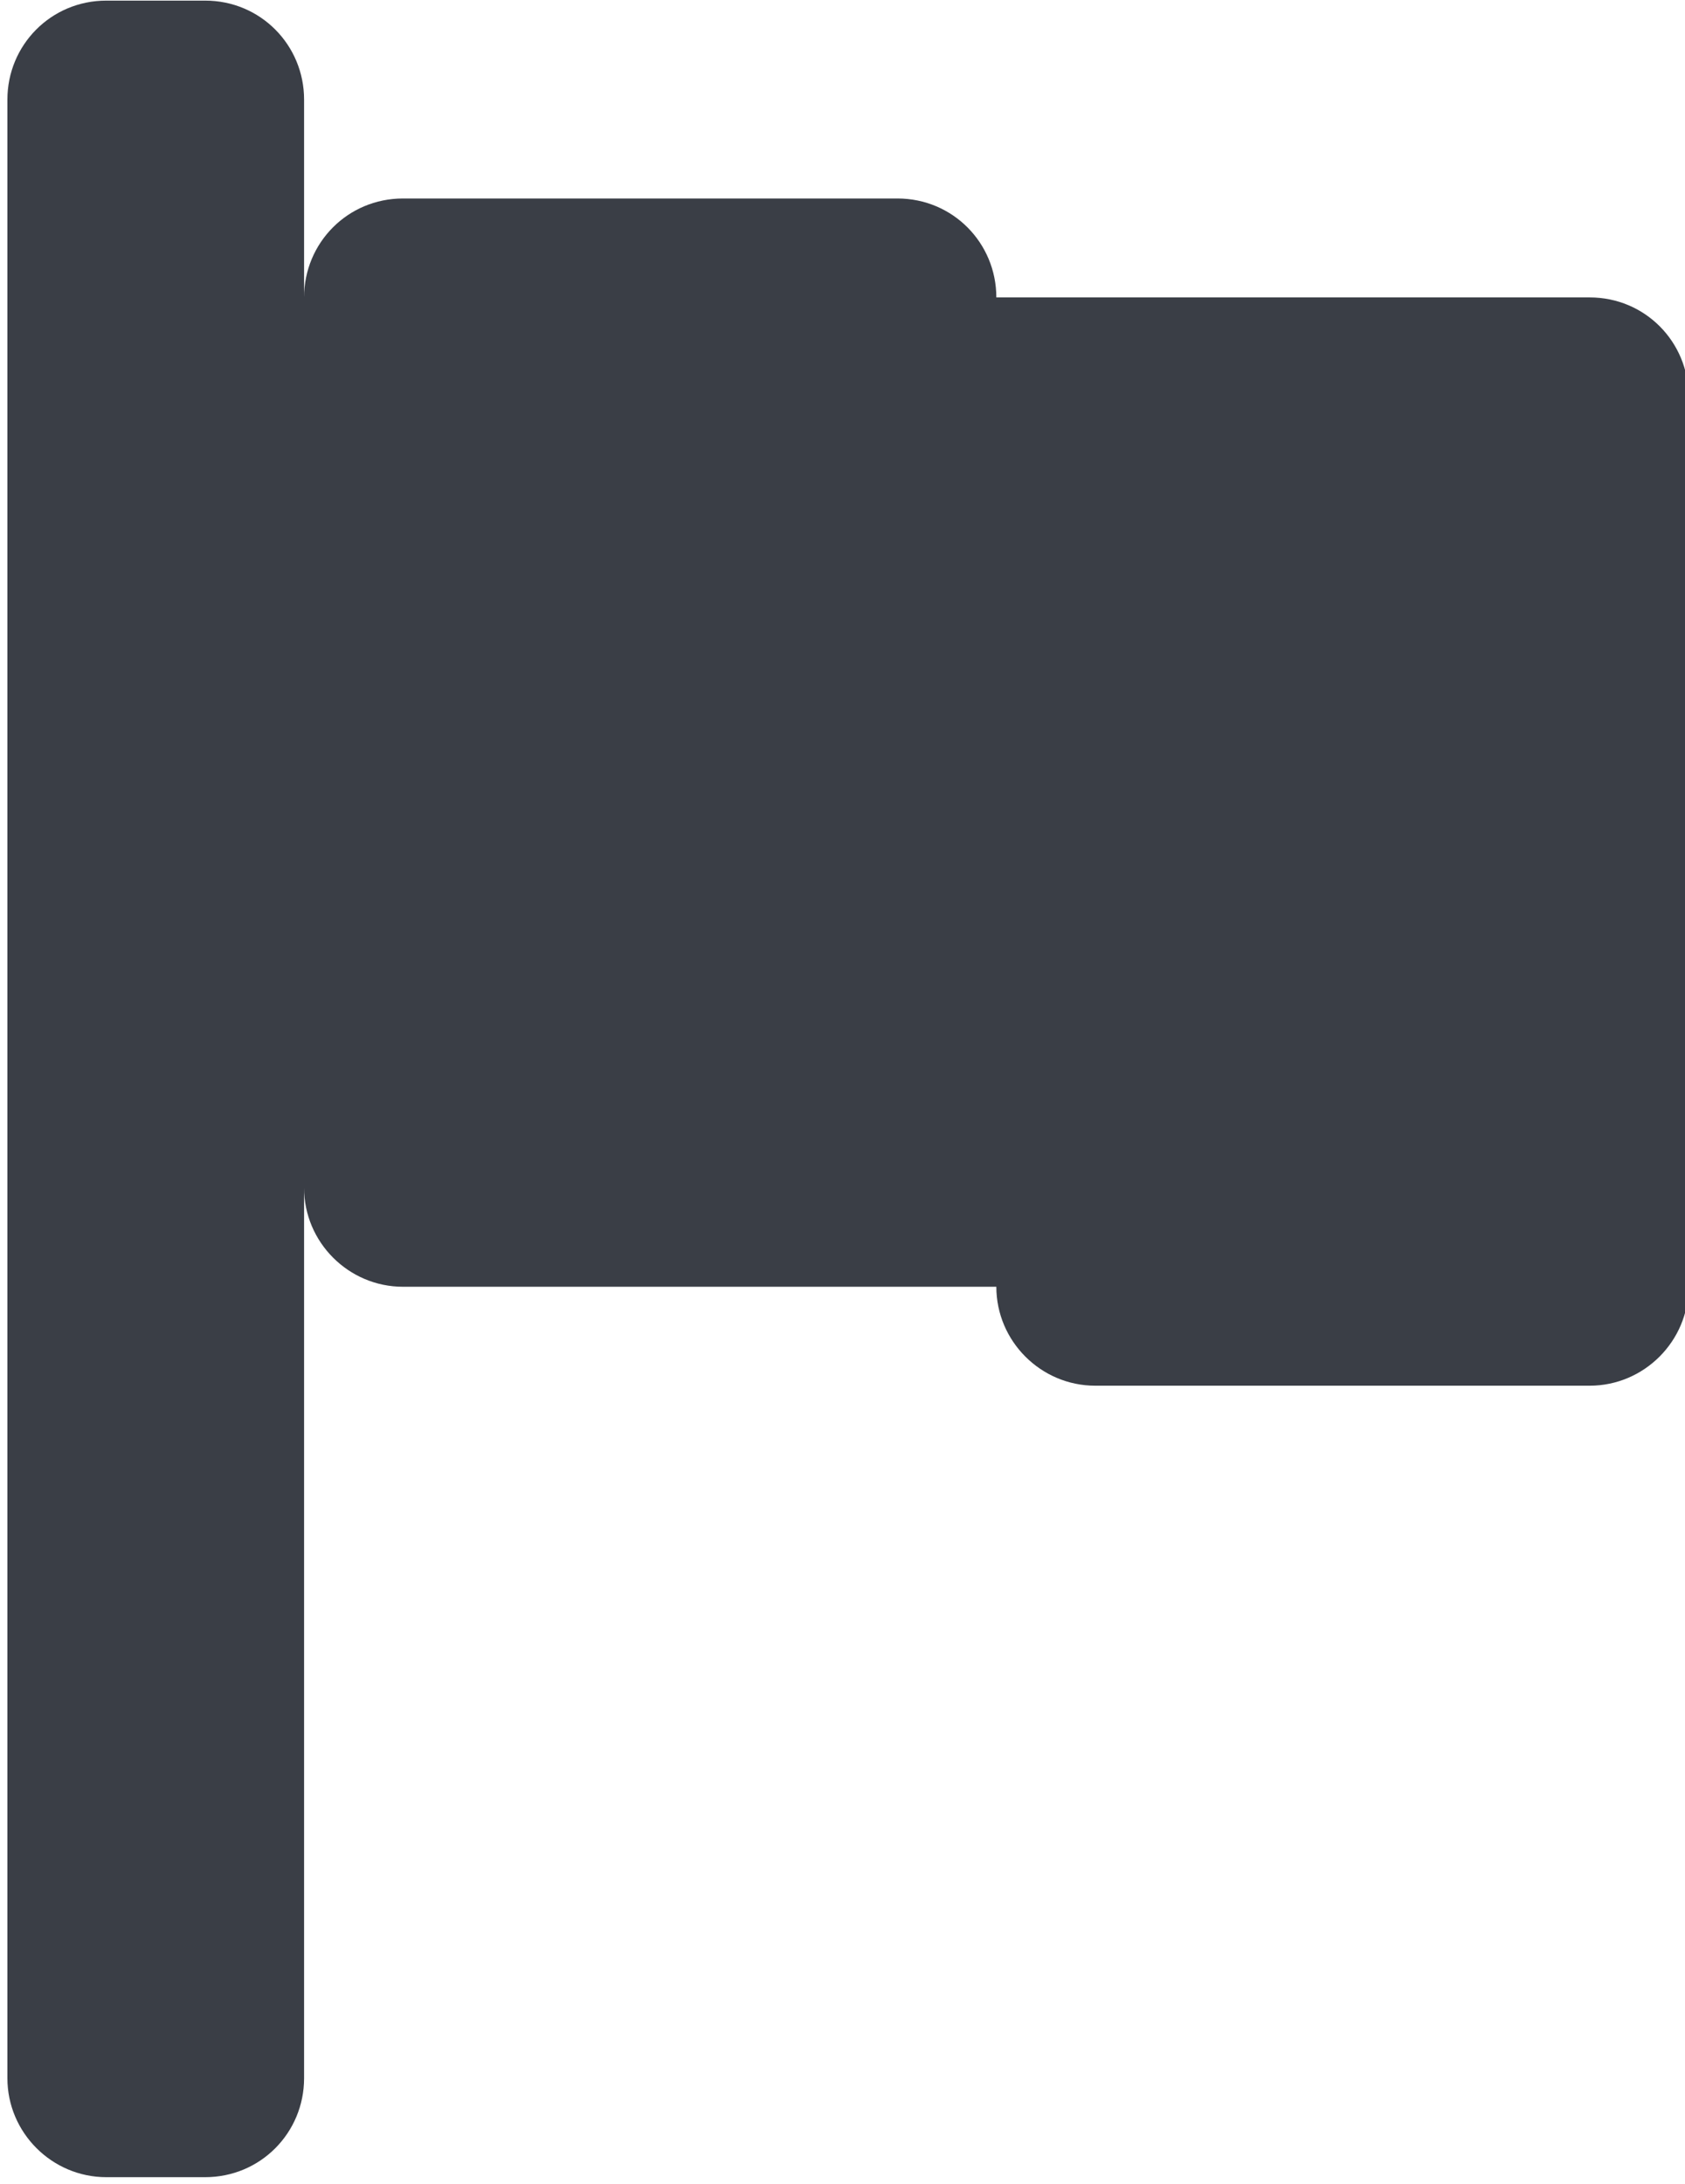 <?xml version="1.0" encoding="UTF-8" standalone="no"?><!DOCTYPE svg PUBLIC "-//W3C//DTD SVG 1.1//EN" "http://www.w3.org/Graphics/SVG/1.1/DTD/svg11.dtd"><svg width="71px" height="92px" version="1.1" xmlns="http://www.w3.org/2000/svg" xmlns:xlink="http://www.w3.org/1999/xlink" xml:space="preserve" xmlns:serif="http://www.serif.com/" style="fill-rule:evenodd;clip-rule:evenodd;stroke-linejoin:round;stroke-miterlimit:2;"><g transform="matrix(4.167,0,0,4.167,-3941.67,-320.833)"><g id="ll-icon-flag" transform="matrix(1,0,0,1,-88,-1221)"><path d="M1044,1311L1038,1311C1037.45,1311 1037,1310.55 1037,1310L1037,1319C1037,1319.55 1036.56,1320 1036,1320L1035,1320C1034.45,1320 1034,1319.55 1034,1319L1034,1299C1034,1298.45 1034.44,1298 1035,1298L1036,1298C1036.56,1298 1037,1298.45 1037,1299L1037,1301C1037,1300.45 1037.44,1300 1038,1300L1043,1300C1043.56,1300 1044,1300.45 1044,1301C1044,1301 1050,1301 1050,1301C1050.56,1301 1051,1301.45 1051,1302L1051,1311C1051,1311.55 1050.55,1312 1050,1312L1045,1312C1044.45,1312 1044,1311.55 1044,1311L1044,1311Z" style="fill:rgb(58,62,70);"/></g></g></svg>